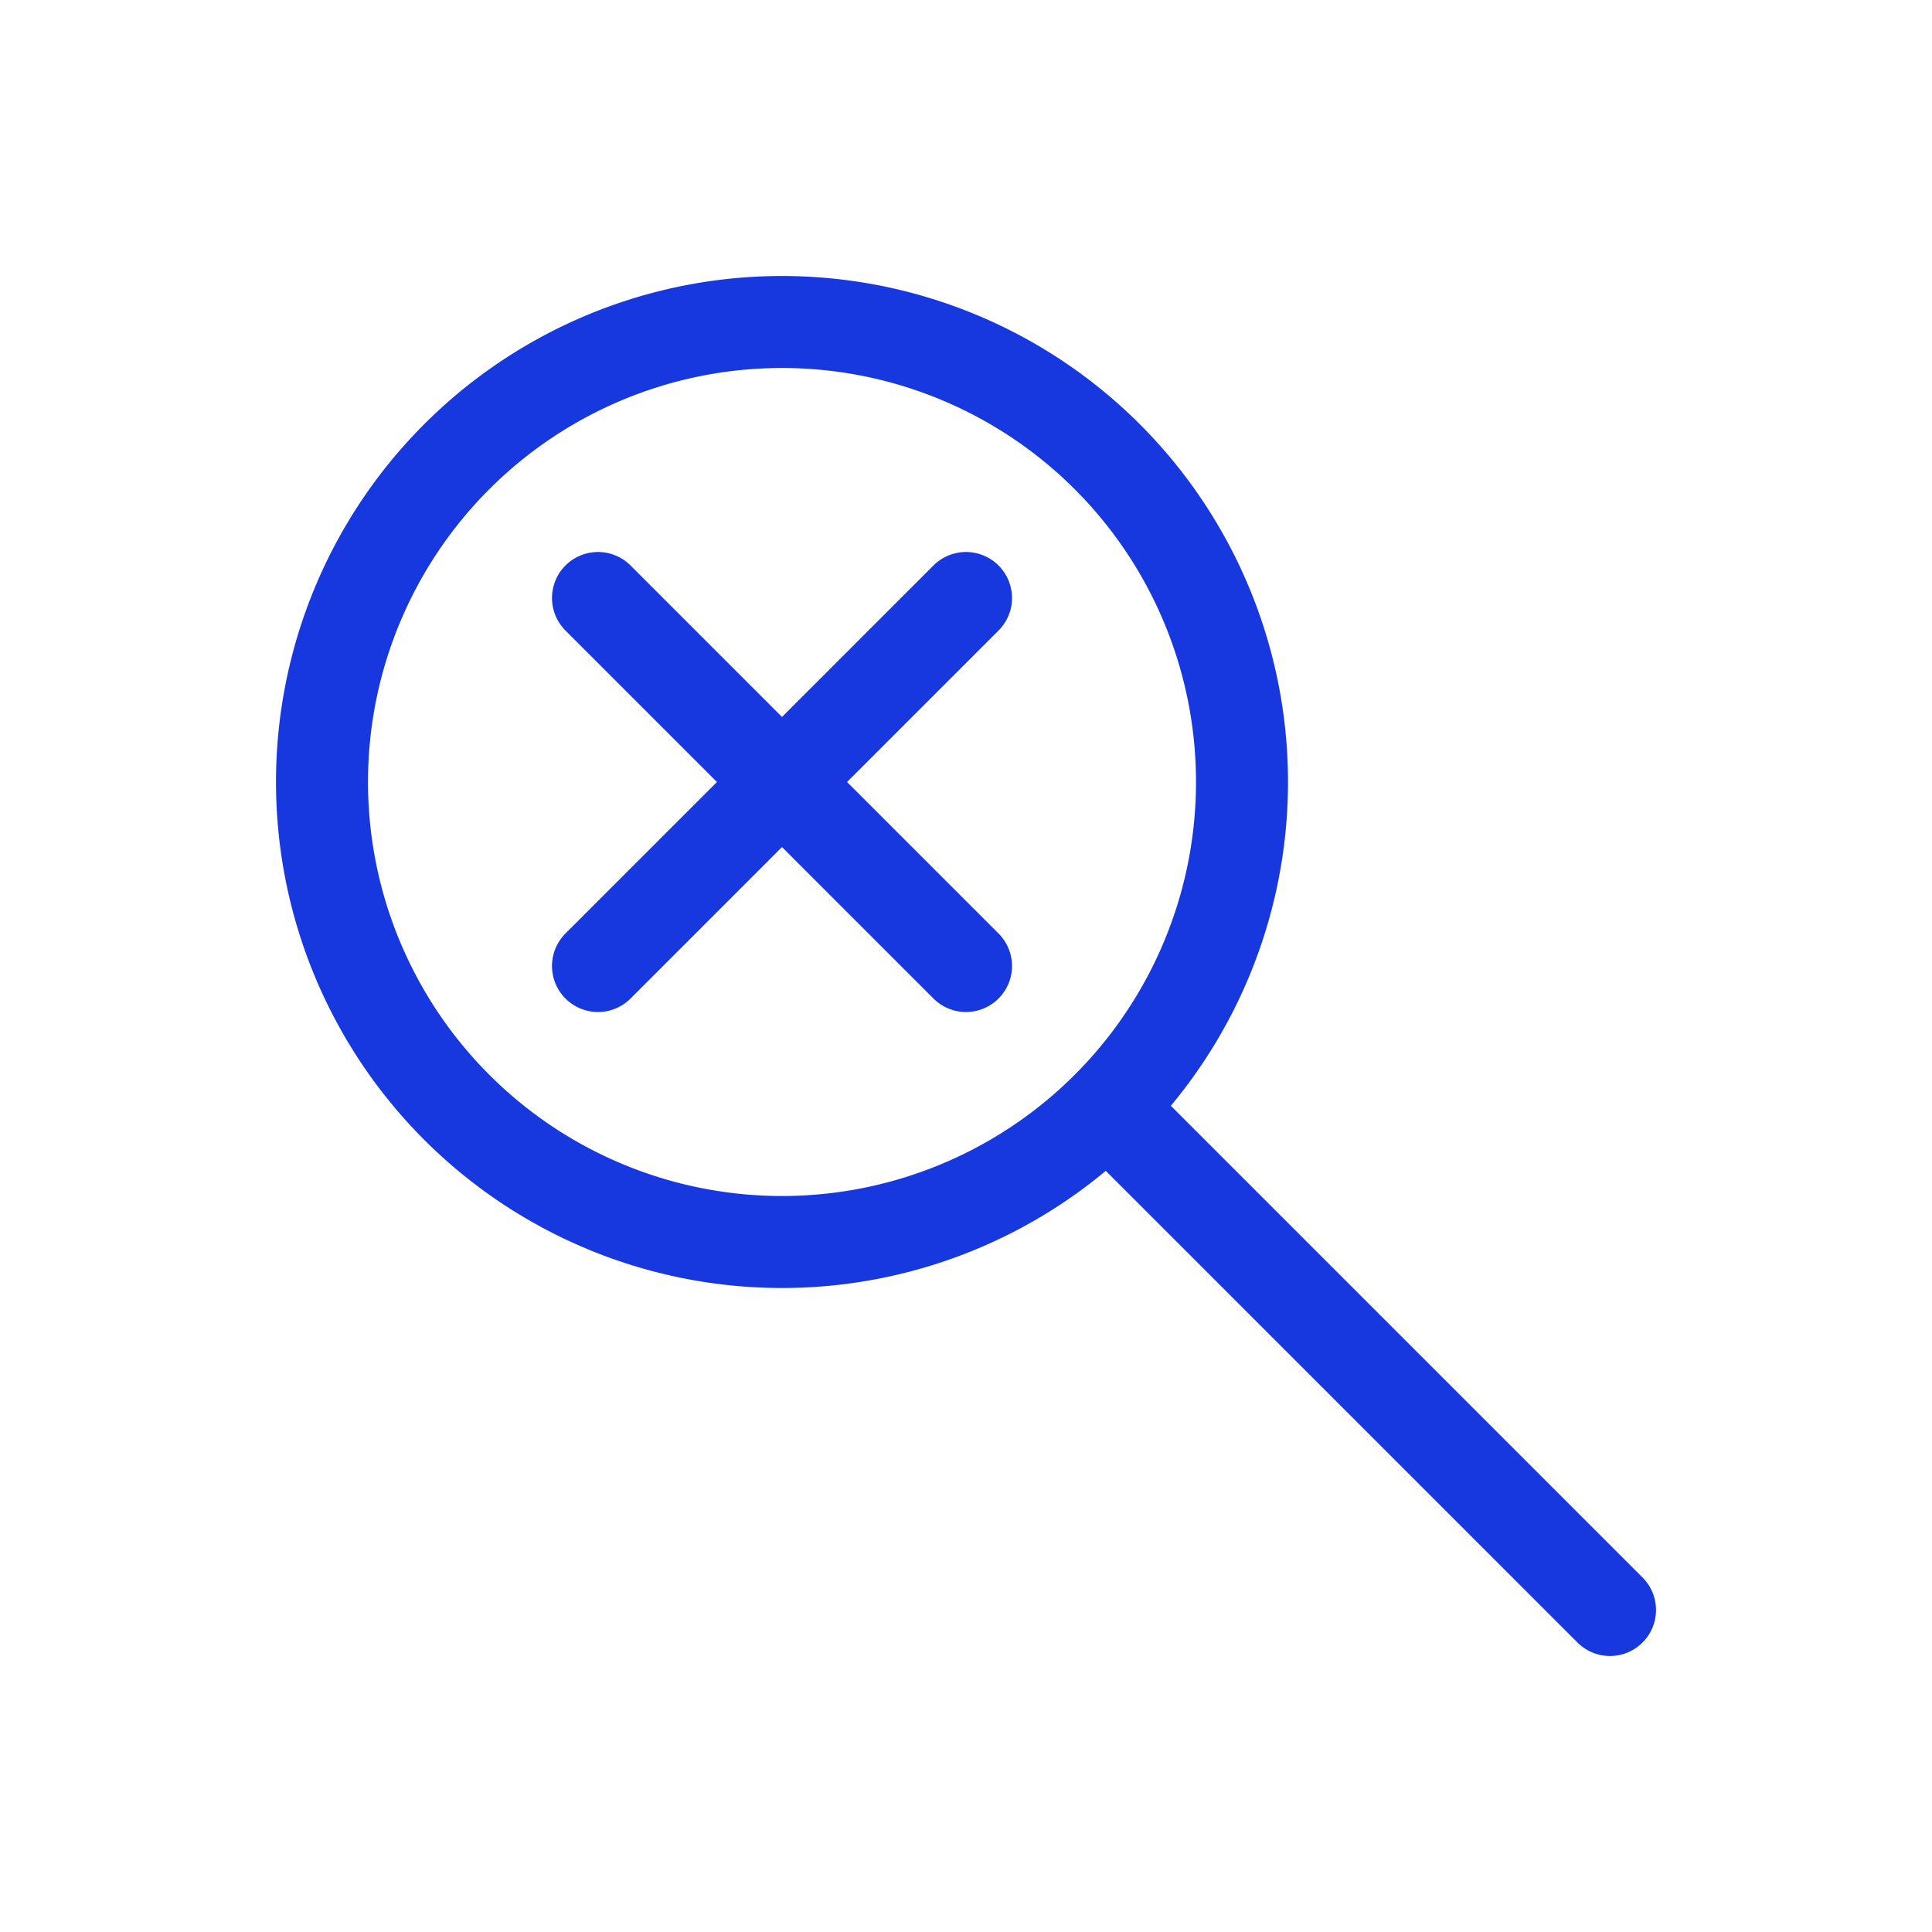<svg width="21" height="21" fill="none" xmlns="http://www.w3.org/2000/svg">
    <path d="M8.5 13.5a5 5 0 1 0 0-10 5 5 0 0 0 0 10ZM10.5 10.5l-4-4m0 4 4-4M17.5 17.5l-5.424-5.424" stroke="#1838DF" stroke-linecap="round" stroke-linejoin="round"/>
</svg>
